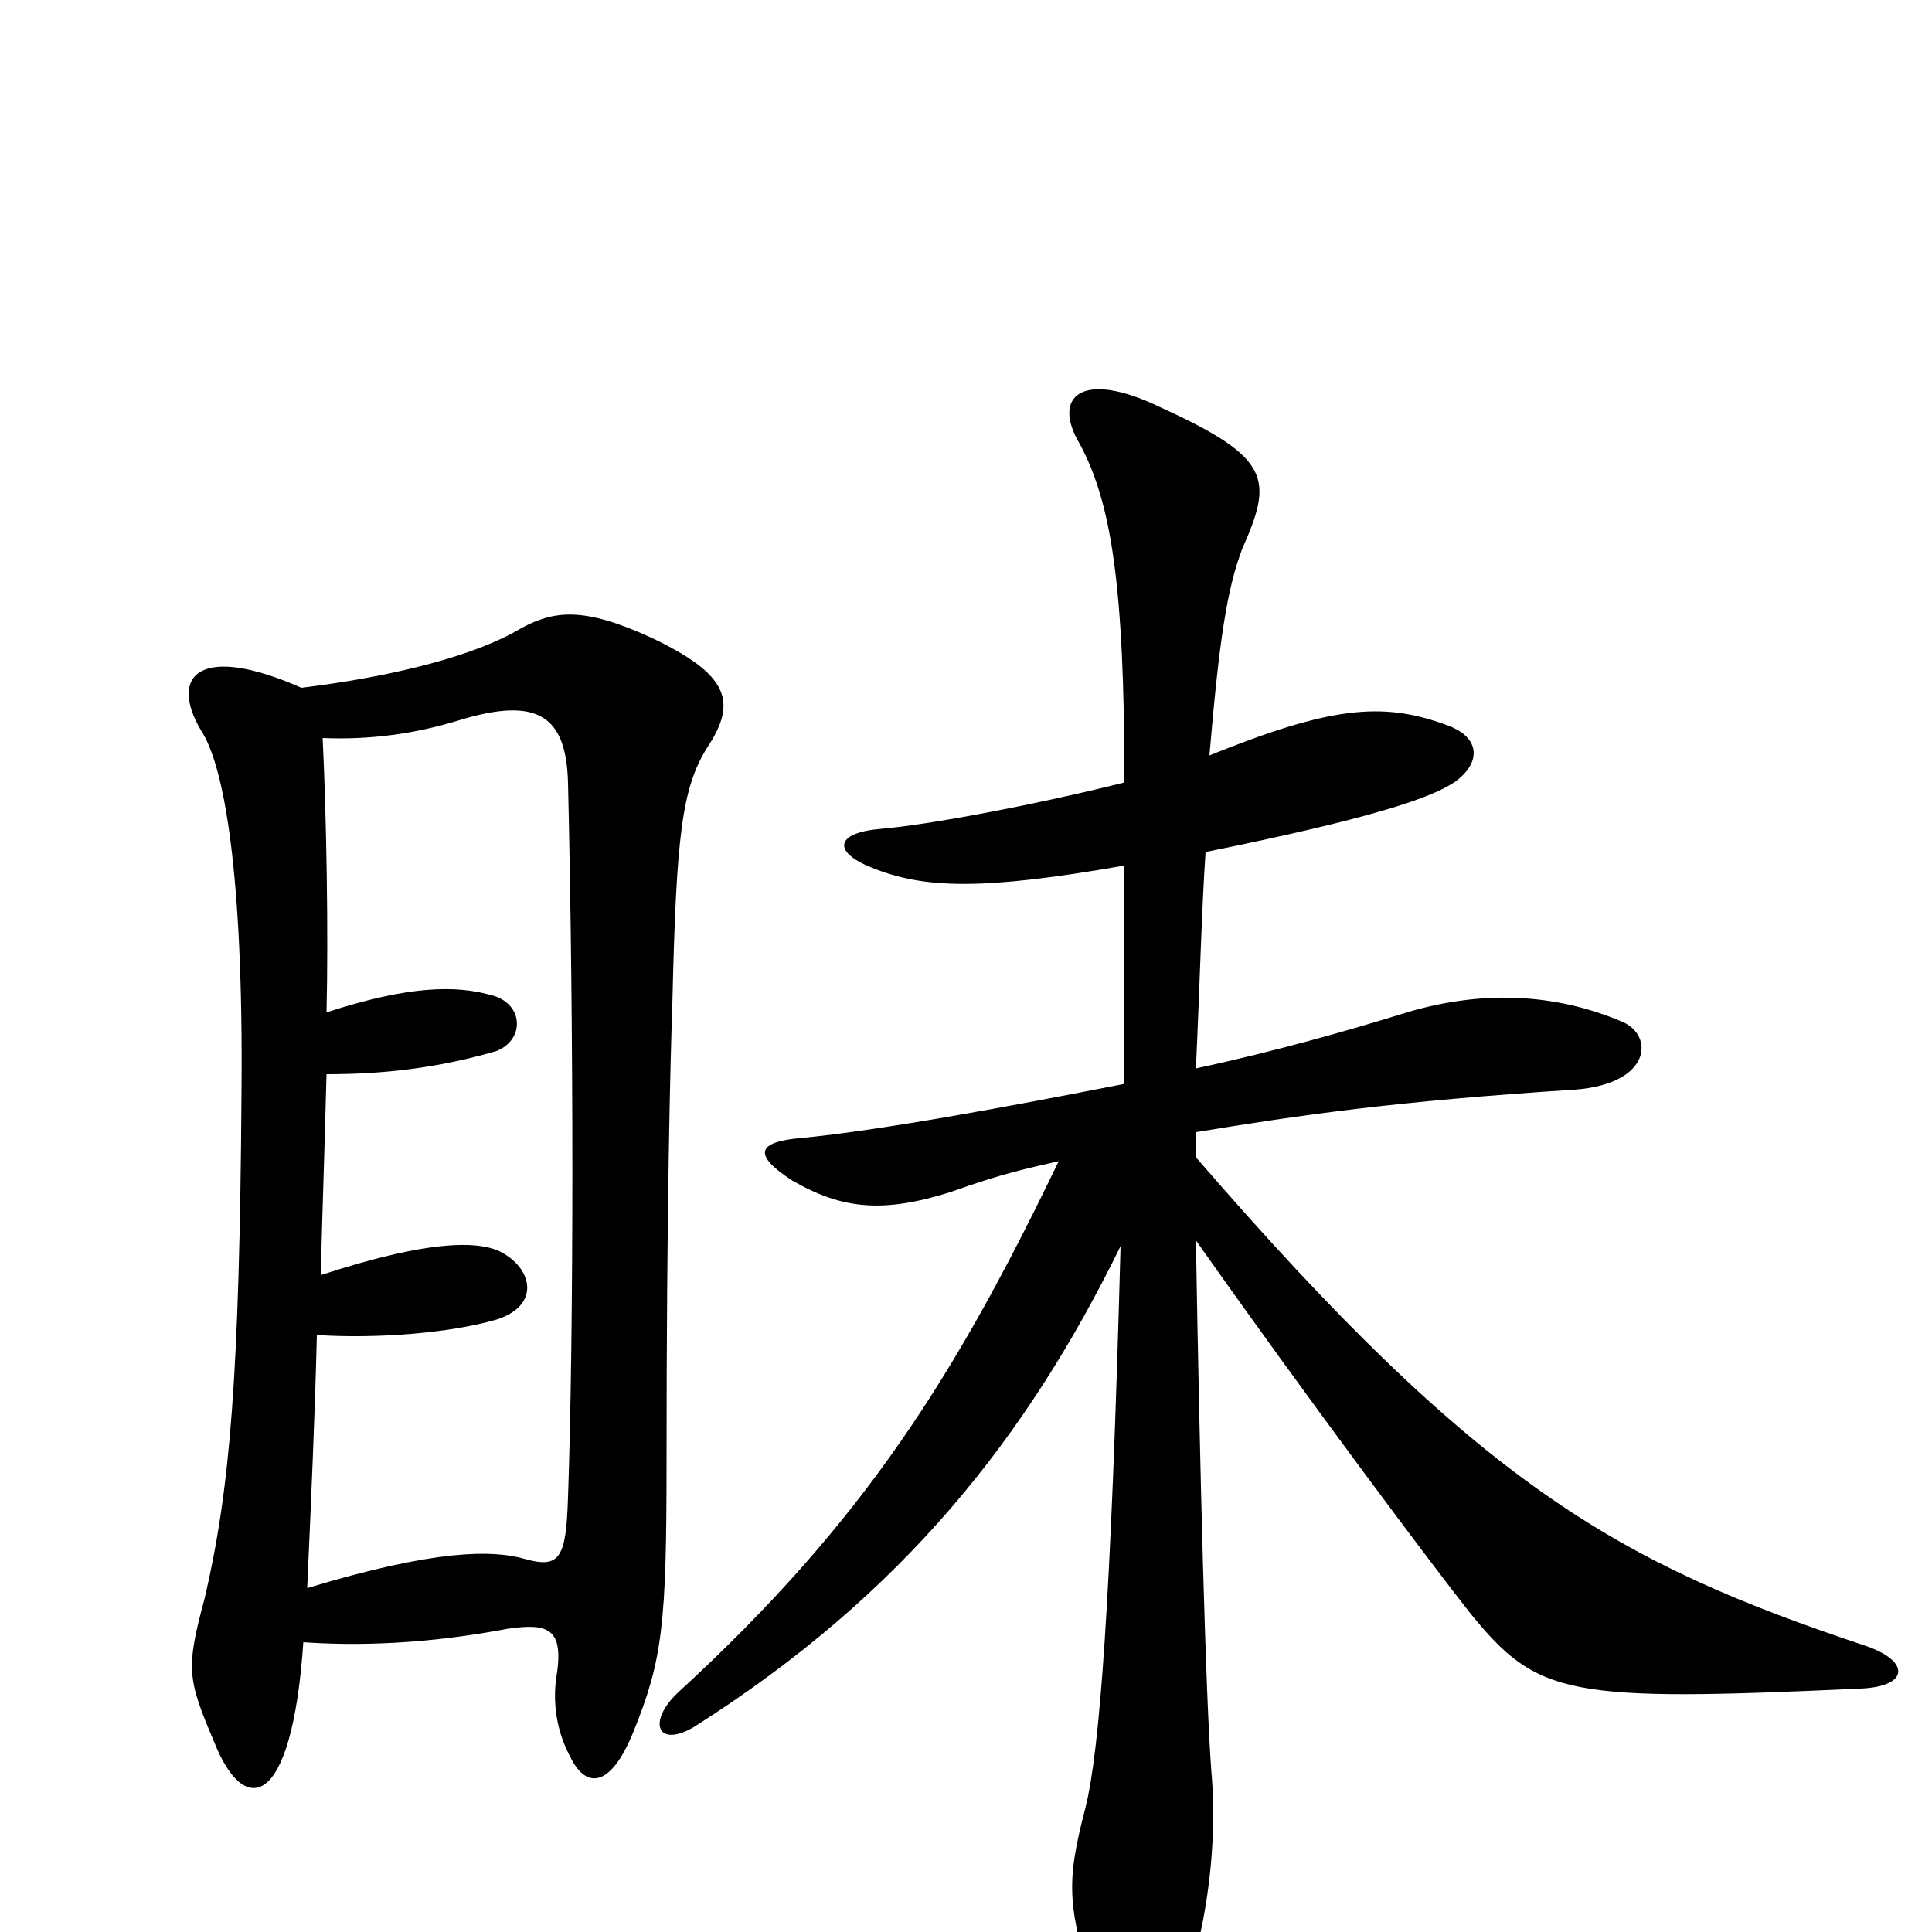 <svg xmlns="http://www.w3.org/2000/svg" viewBox="0 -1000 1000 1000">
	<path fill="#000000" d="M582 -439C521 -427 456 -415 415 -411C391 -409 390 -402 410 -389C436 -374 457 -372 492 -383C520 -393 531 -395 548 -399C495 -289 448 -213 351 -124C335 -109 340 -95 359 -106C468 -175 532 -257 580 -355C575 -167 569 -94 562 -65C551 -23 553 -14 567 36C576 69 598 70 607 47C622 12 631 -38 627 -83C624 -123 621 -240 619 -358C676 -277 742 -189 761 -165C796 -122 811 -119 963 -126C988 -127 989 -140 966 -148C837 -191 766 -231 619 -401C619 -406 619 -410 619 -414C674 -423 722 -430 815 -436C855 -439 856 -464 840 -471C805 -486 766 -488 725 -475C699 -467 661 -456 619 -447C621 -490 622 -530 624 -559C708 -576 742 -587 754 -596C767 -606 766 -619 748 -625C715 -637 688 -634 626 -609C631 -668 635 -695 643 -716C659 -752 658 -763 601 -789C560 -809 544 -795 559 -770C575 -740 582 -698 582 -595C534 -583 480 -573 456 -571C432 -569 431 -559 451 -551C478 -540 508 -539 582 -552C582 -515 582 -451 582 -439ZM157 -150C185 -148 221 -149 263 -157C284 -160 292 -157 288 -132C286 -119 288 -104 295 -91C303 -74 316 -74 328 -104C343 -141 345 -160 345 -243C345 -376 347 -452 348 -480C350 -568 353 -592 366 -613C382 -637 377 -651 337 -670C302 -686 287 -684 270 -675C247 -661 205 -650 156 -644C104 -667 87 -651 104 -622C116 -604 126 -548 125 -435C124 -287 119 -229 106 -173C96 -136 97 -131 111 -98C126 -60 151 -62 157 -150ZM167 -618C191 -617 214 -620 237 -627C279 -640 293 -629 294 -595C297 -467 297 -311 294 -225C293 -194 290 -188 272 -193C255 -198 225 -198 159 -178C161 -223 163 -267 164 -309C195 -307 233 -310 257 -317C279 -324 276 -342 261 -351C250 -358 224 -359 166 -340C167 -378 168 -405 169 -444C198 -444 226 -447 257 -456C272 -462 271 -481 254 -485C236 -490 212 -490 169 -476C170 -516 169 -577 167 -618Z"/>
</svg>